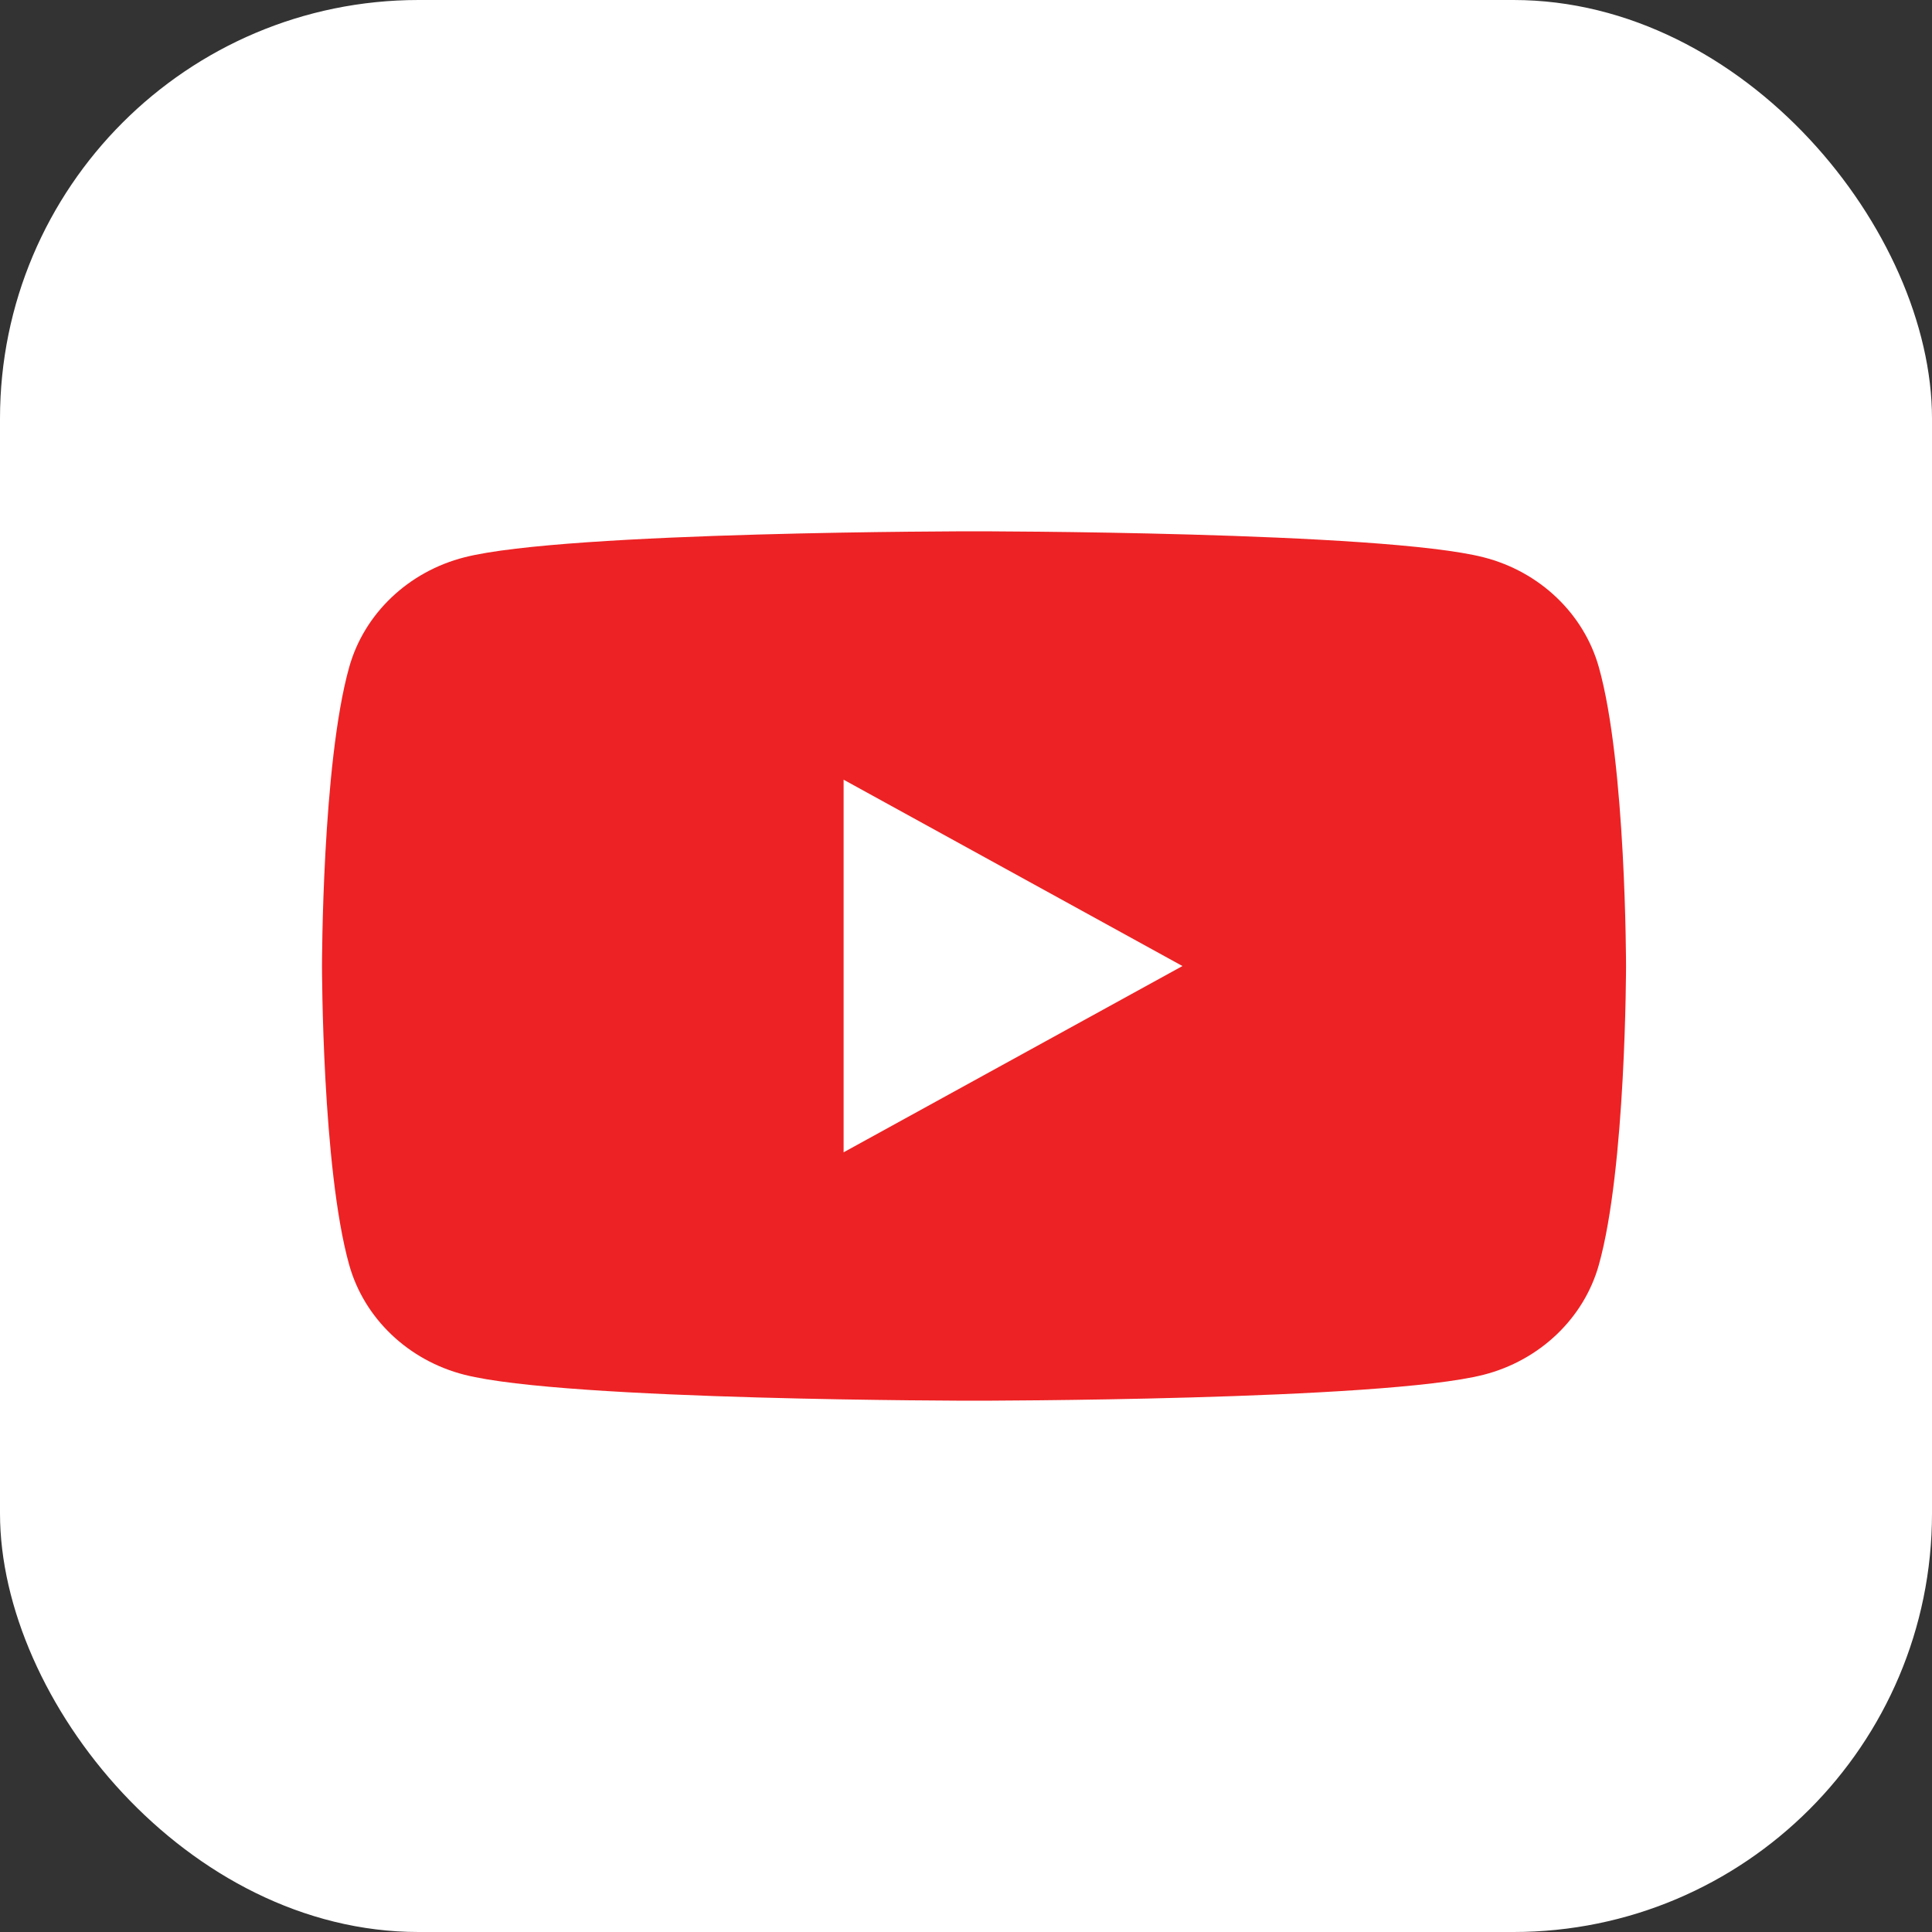 <svg width="120" height="120" viewBox="0 0 120 120" fill="none" xmlns="http://www.w3.org/2000/svg">
<rect x="0" y="0" width="120" height="120" fill="#333333" stroke="none"/>
<rect width="120" height="120" rx="26" fill="white"/>
<path d="M99.305 41.433C98.371 38.116 95.628 35.499 92.145 34.614C85.827 33 60.5 33 60.5 33C60.5 33 35.169 33 28.855 34.614C25.367 35.499 22.624 38.112 21.691 41.433C20 47.447 20 60.002 20 60.002C20 60.002 20 72.553 21.691 78.571C22.624 81.892 25.367 84.505 28.855 85.39C35.173 87 60.5 87 60.5 87C60.5 87 85.827 87 92.145 85.39C95.628 84.501 98.376 81.888 99.305 78.571C100.996 72.553 100.996 60.002 100.996 60.002C100.996 60.002 101 47.447 99.305 41.433Z" fill="#ED2224"/>
<path d="M52.398 71.572L73.445 60.002L52.398 48.428V71.572Z" fill="white"/>
</svg>
